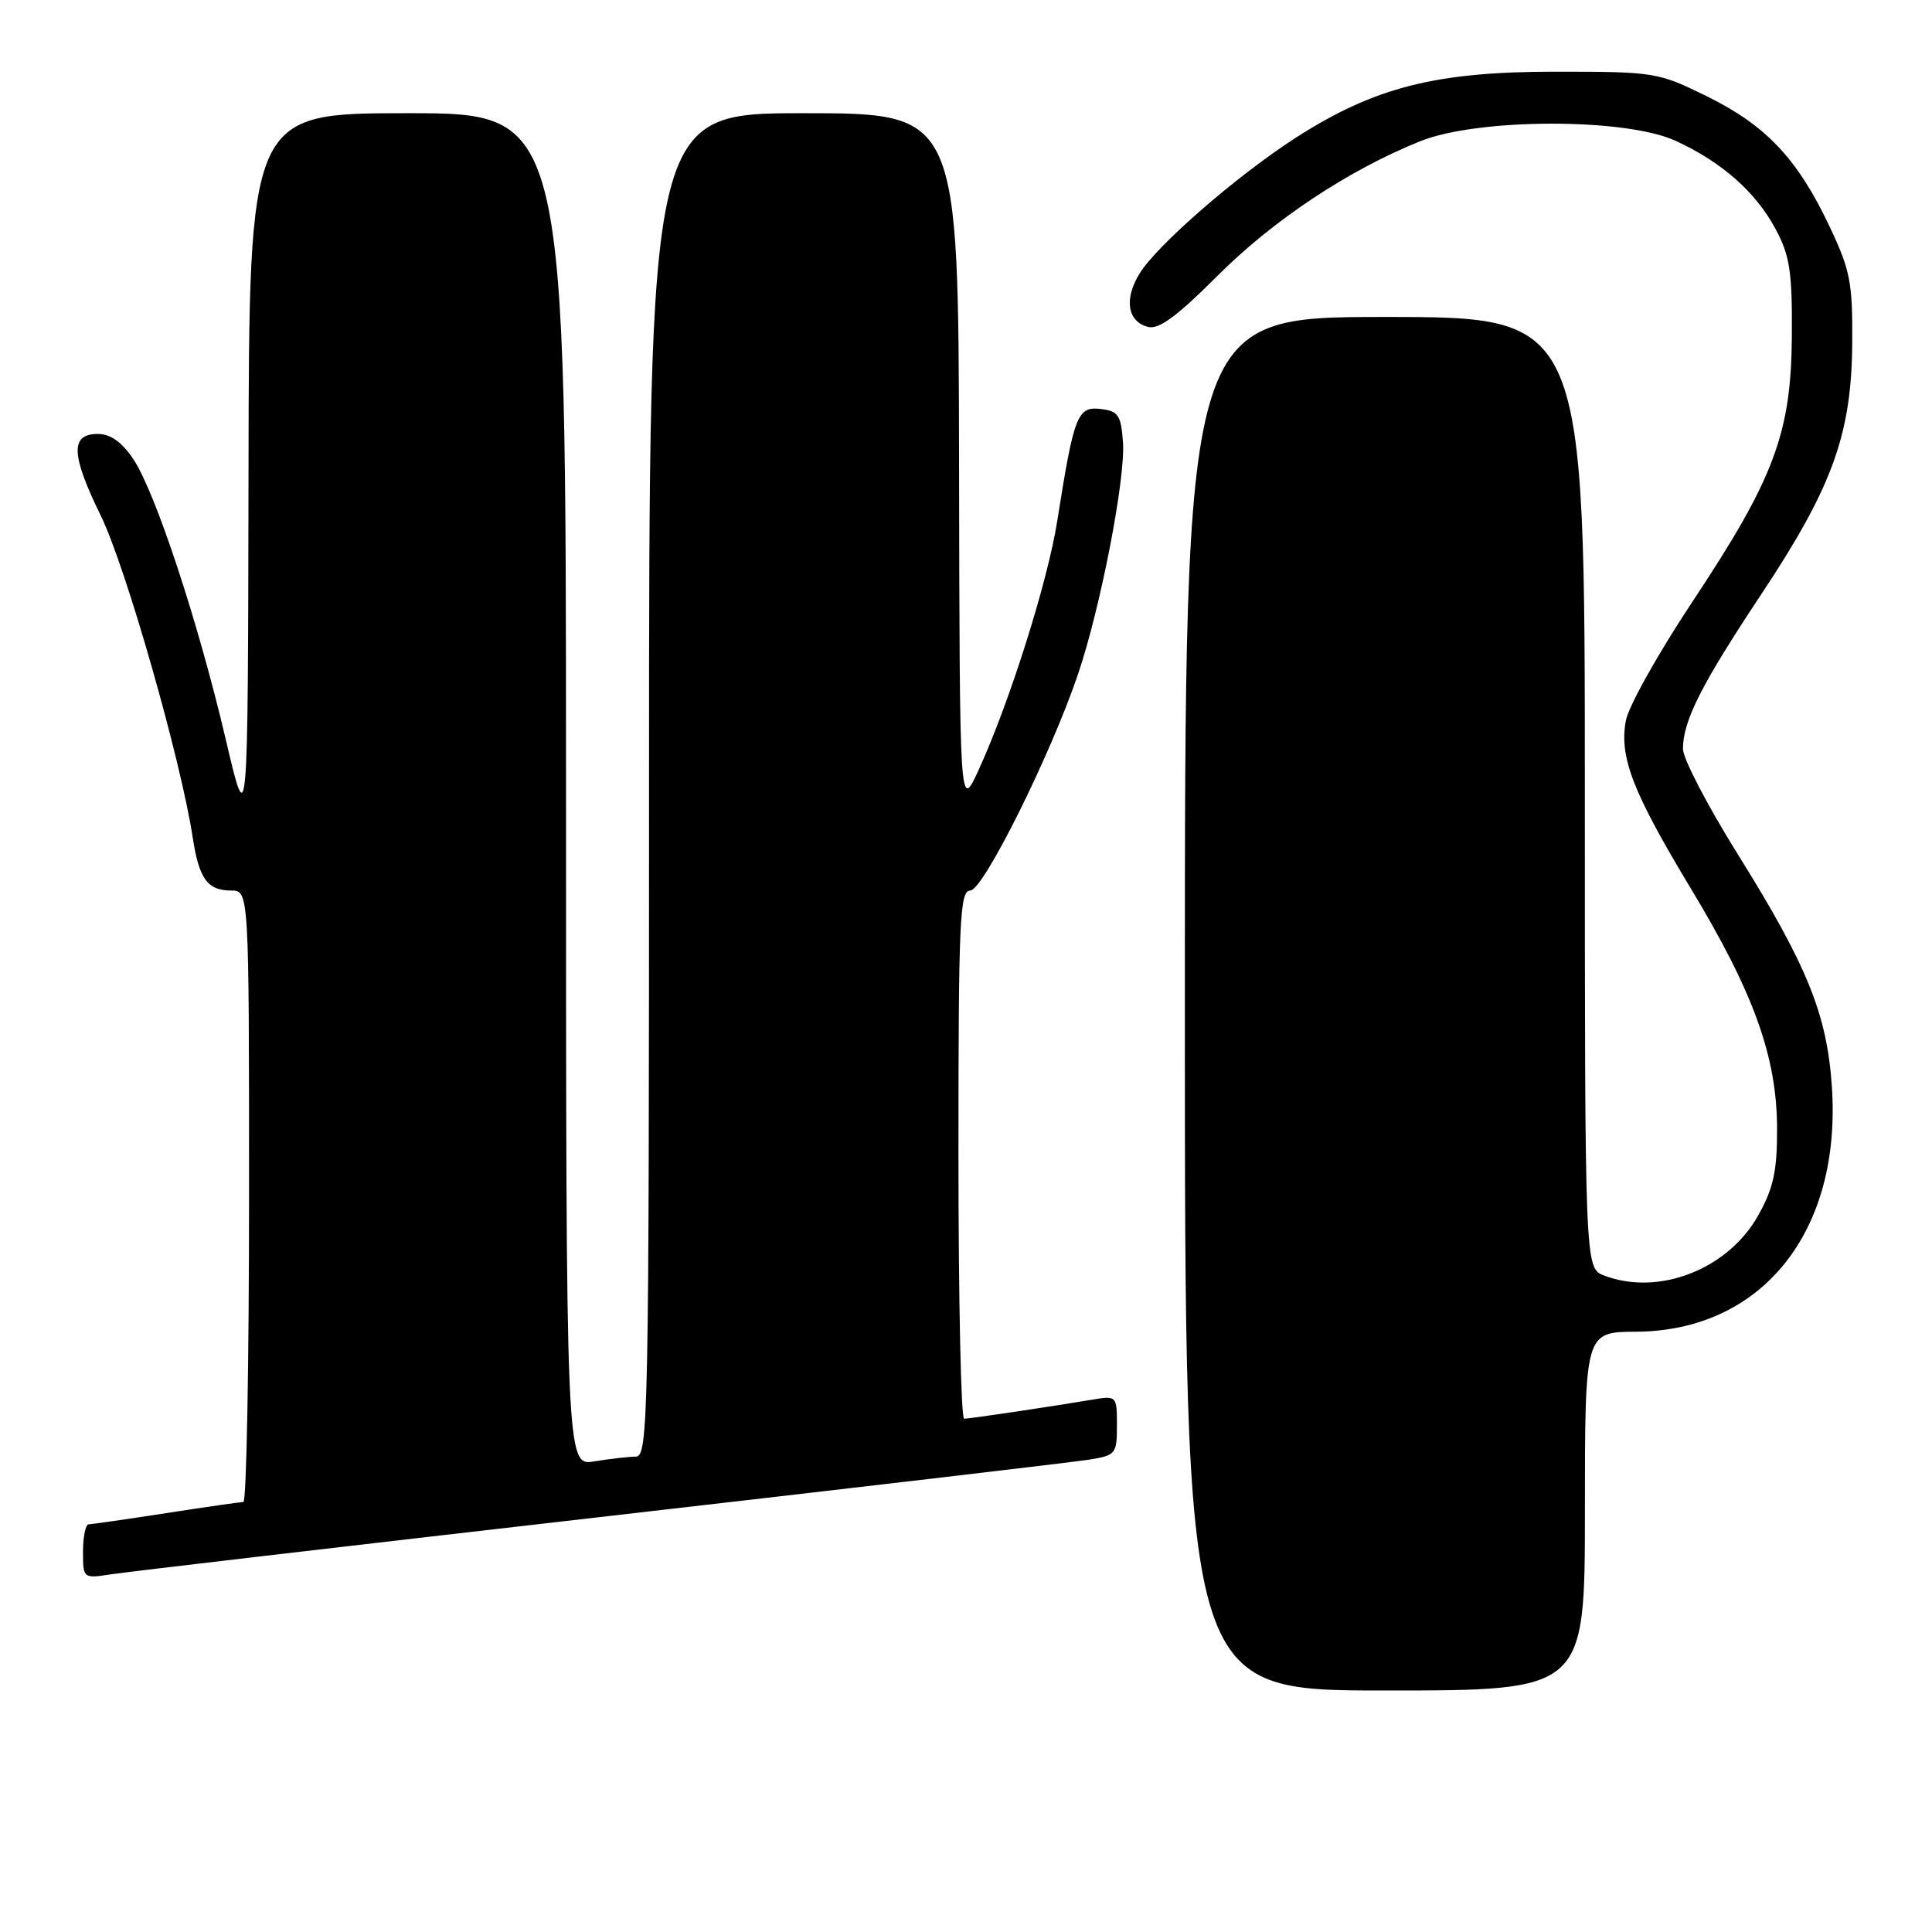 <?xml version="1.0" encoding="UTF-8" standalone="no"?>
<!DOCTYPE svg PUBLIC "-//W3C//DTD SVG 1.1//EN" "http://www.w3.org/Graphics/SVG/1.1/DTD/svg11.dtd" >
<svg xmlns="http://www.w3.org/2000/svg" xmlns:xlink="http://www.w3.org/1999/xlink" version="1.1" viewBox="0 0 256 256">
 <g >
 <path fill="currentColor"
d=" M 210.01 200.25 C 210.01 176.50 210.01 176.50 216.76 176.46 C 233.49 176.37 244.05 163.17 242.73 143.96 C 242.08 134.36 239.46 127.92 230.16 113.02 C 226.22 106.70 223.00 100.50 223.00 99.24 C 223.00 95.51 225.43 90.72 233.36 78.77 C 242.80 64.56 245.34 57.55 245.43 45.50 C 245.49 37.43 245.18 35.82 242.40 29.95 C 238.16 21.02 234.02 16.63 226.19 12.77 C 219.68 9.57 219.28 9.50 206.02 9.50 C 190.20 9.50 182.09 11.57 171.67 18.27 C 163.89 23.28 153.25 32.53 150.97 36.29 C 148.92 39.66 149.40 42.61 152.12 43.32 C 153.54 43.69 155.98 41.90 161.28 36.59 C 168.65 29.20 178.63 22.56 188.17 18.72 C 195.81 15.64 215.35 15.60 222.01 18.65 C 228.15 21.47 232.66 25.45 235.29 30.38 C 237.16 33.87 237.49 36.02 237.43 44.50 C 237.34 57.42 235.12 63.36 224.23 79.77 C 219.75 86.52 215.79 93.58 215.44 95.46 C 214.53 100.30 216.32 104.92 224.05 117.74 C 232.41 131.60 235.44 140.03 235.47 149.50 C 235.49 155.13 235.01 157.38 233.00 161.00 C 229.02 168.17 219.82 171.78 212.57 169.02 C 210.00 168.05 210.00 168.05 210.00 105.02 C 210.00 42.00 210.00 42.00 183.50 42.00 C 157.00 42.00 157.00 42.00 157.00 133.00 C 157.00 224.00 157.00 224.00 183.50 224.00 C 210.00 224.00 210.00 224.00 210.01 200.25 Z  M 79.50 201.02 C 113.05 197.17 142.19 193.75 144.25 193.42 C 147.85 192.85 148.00 192.67 148.00 188.87 C 148.00 184.96 147.96 184.92 144.75 185.46 C 139.02 186.42 128.52 187.98 127.75 187.99 C 127.34 188.00 127.00 172.25 127.00 153.00 C 127.00 121.87 127.17 118.00 128.57 118.00 C 130.27 118.00 139.18 100.13 142.83 89.37 C 145.82 80.58 149.15 63.39 148.80 58.60 C 148.54 54.98 148.18 54.46 145.81 54.19 C 142.76 53.84 142.30 55.03 140.10 68.98 C 138.84 77.02 133.78 93.06 129.68 102.00 C 127.16 107.50 127.16 107.50 127.08 61.25 C 127.00 15.00 127.00 15.00 106.50 15.00 C 86.00 15.00 86.00 15.00 86.00 104.00 C 86.00 188.09 85.90 193.00 84.25 193.01 C 83.29 193.02 80.81 193.30 78.75 193.64 C 75.00 194.26 75.00 194.26 75.00 104.63 C 75.00 15.00 75.00 15.00 54.00 15.00 C 33.00 15.00 33.00 15.00 32.93 62.75 C 32.85 110.50 32.85 110.50 29.92 98.00 C 26.26 82.39 20.57 65.14 17.64 60.80 C 16.14 58.57 14.63 57.50 12.97 57.50 C 9.29 57.50 9.39 60.23 13.35 68.32 C 16.64 75.02 23.97 100.68 25.54 111.00 C 26.37 116.45 27.50 118.00 30.62 118.00 C 33.00 118.00 33.00 118.00 33.00 158.50 C 33.00 180.78 32.66 199.01 32.25 199.02 C 31.84 199.03 27.23 199.69 22.00 200.50 C 16.77 201.31 12.16 201.97 11.75 201.98 C 11.34 201.99 11.00 203.61 11.00 205.59 C 11.00 209.17 11.01 209.17 14.75 208.60 C 16.81 208.28 45.95 204.87 79.50 201.02 Z "/>
</g>
</svg>